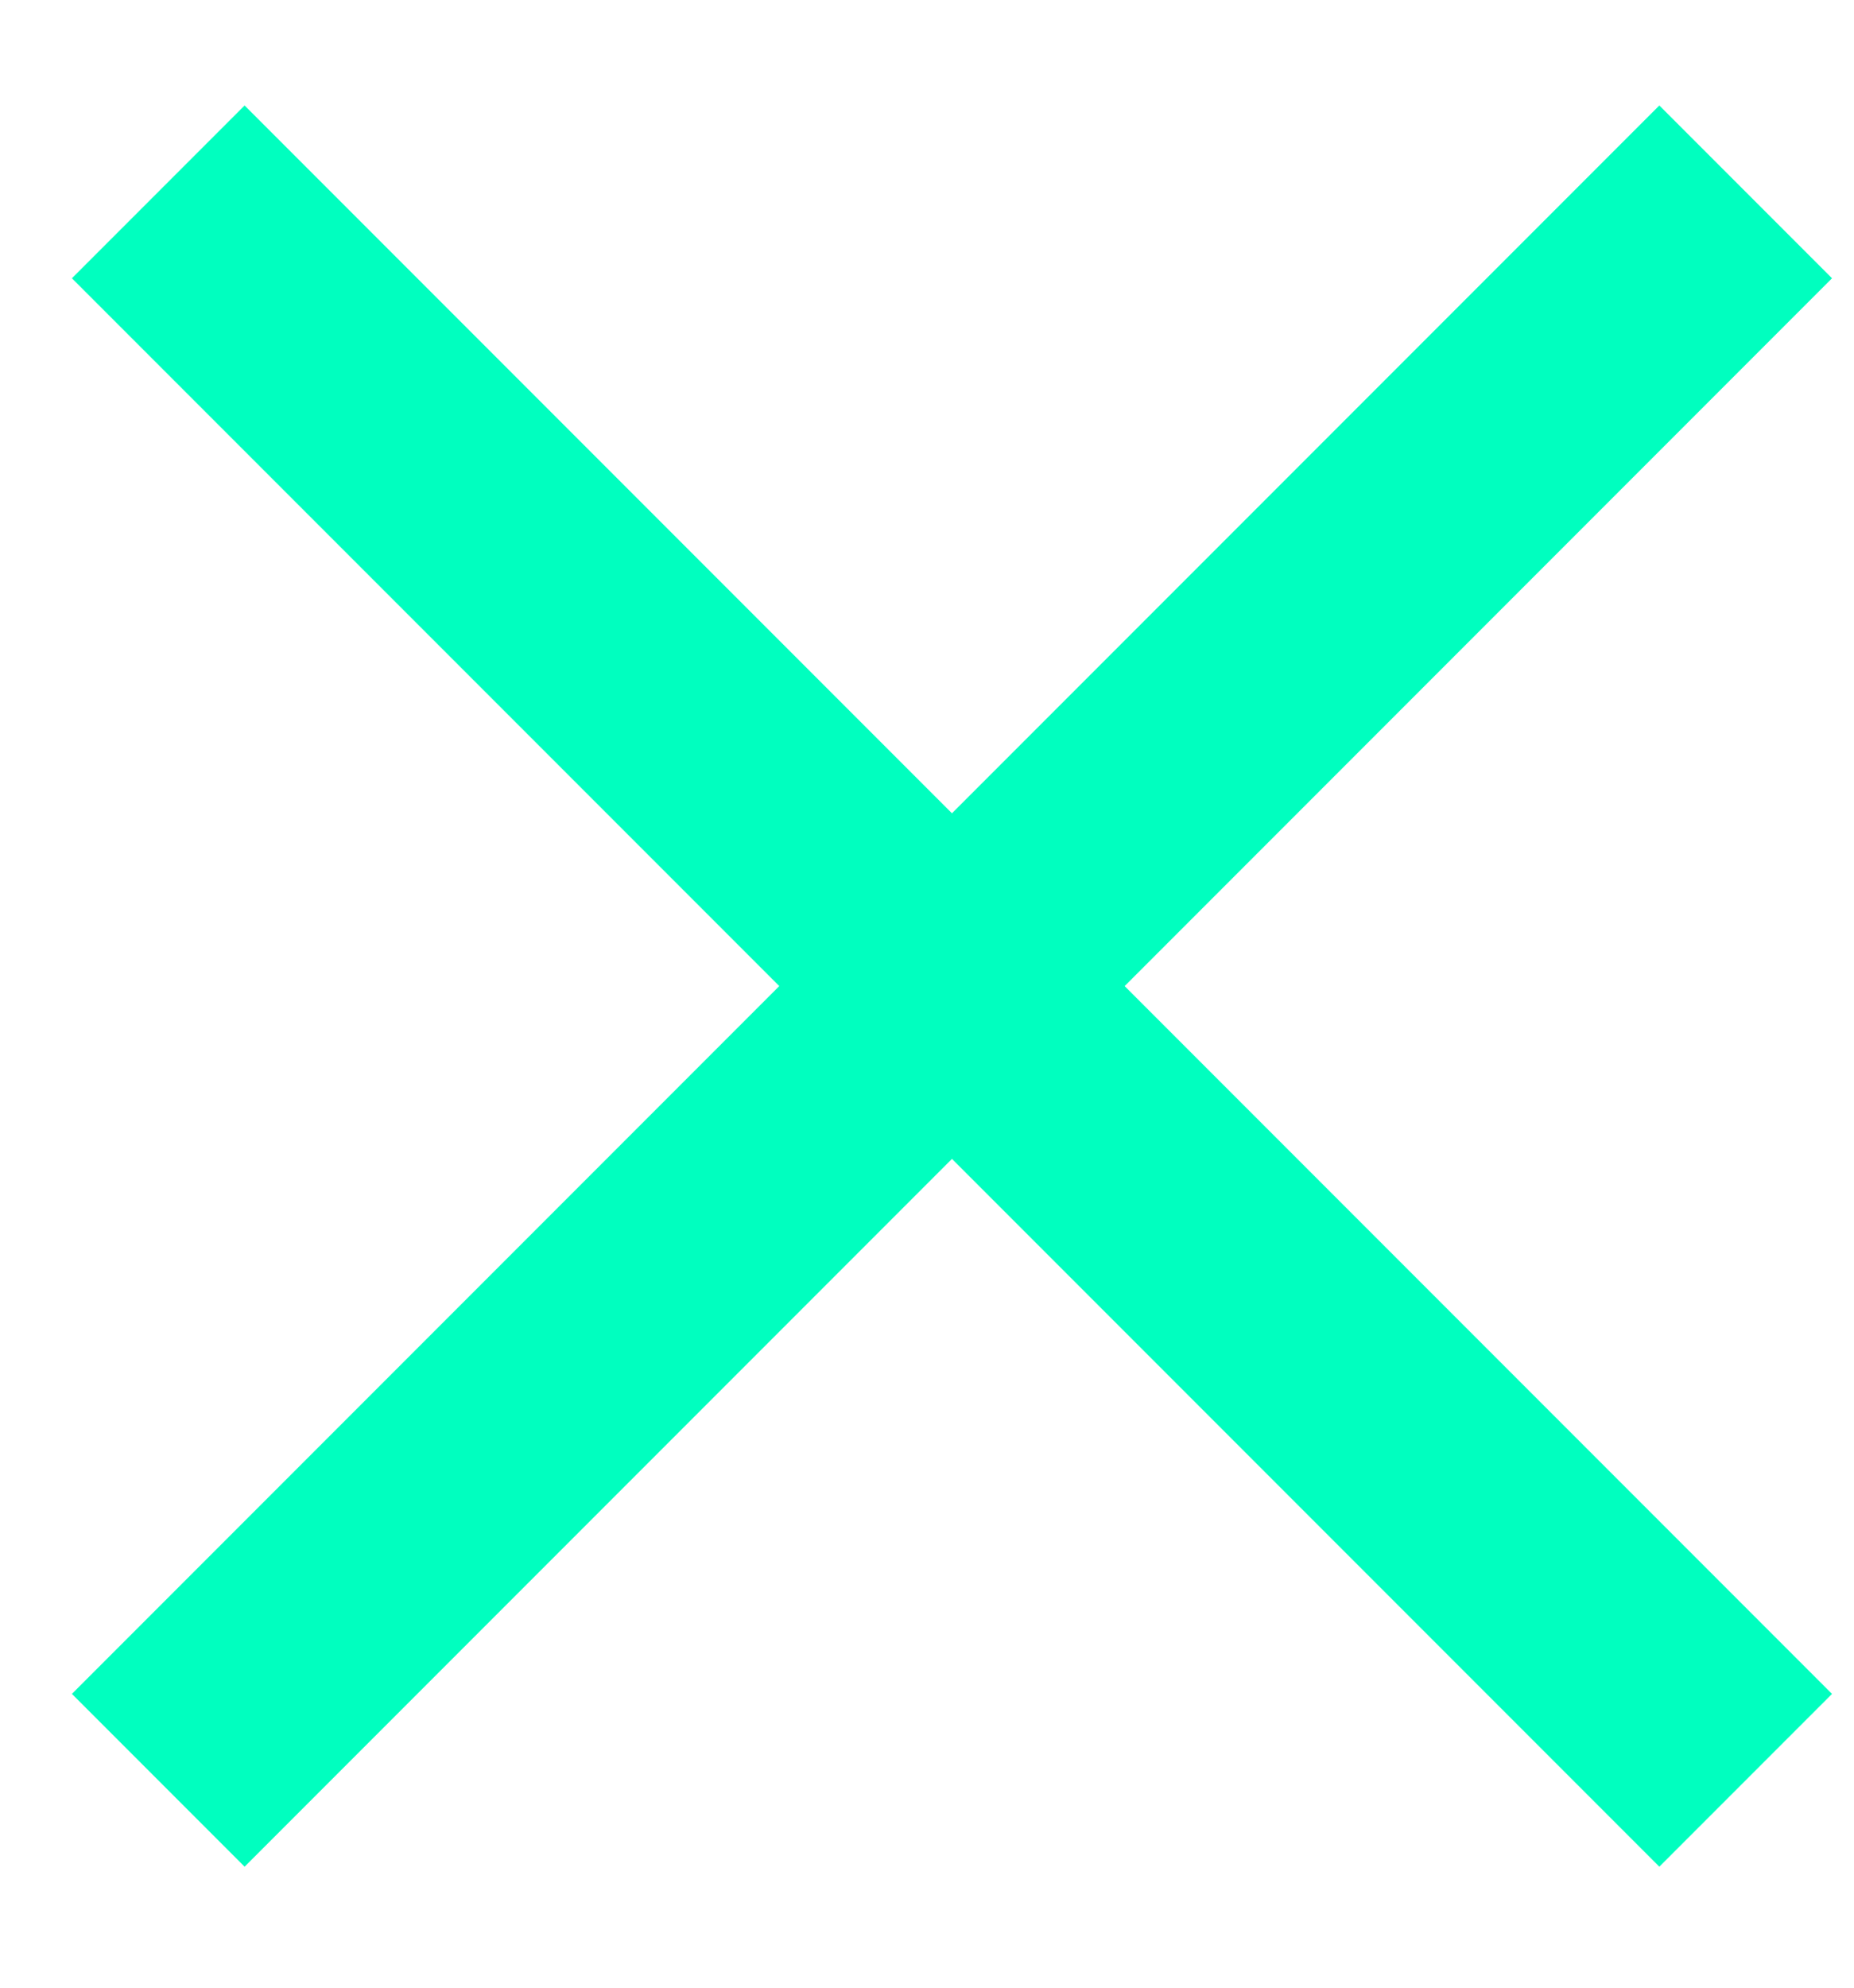 <svg width="14" height="15" viewBox="0 0 14 15" fill="none" xmlns="http://www.w3.org/2000/svg">
<path d="M1.195 1.448L13.182 13.435" stroke="#00FFBF" stroke-width="1.844"/>
<path d="M13.182 1.448L1.195 13.435" stroke="#00FFBF" stroke-width="1.844"/>
</svg>

